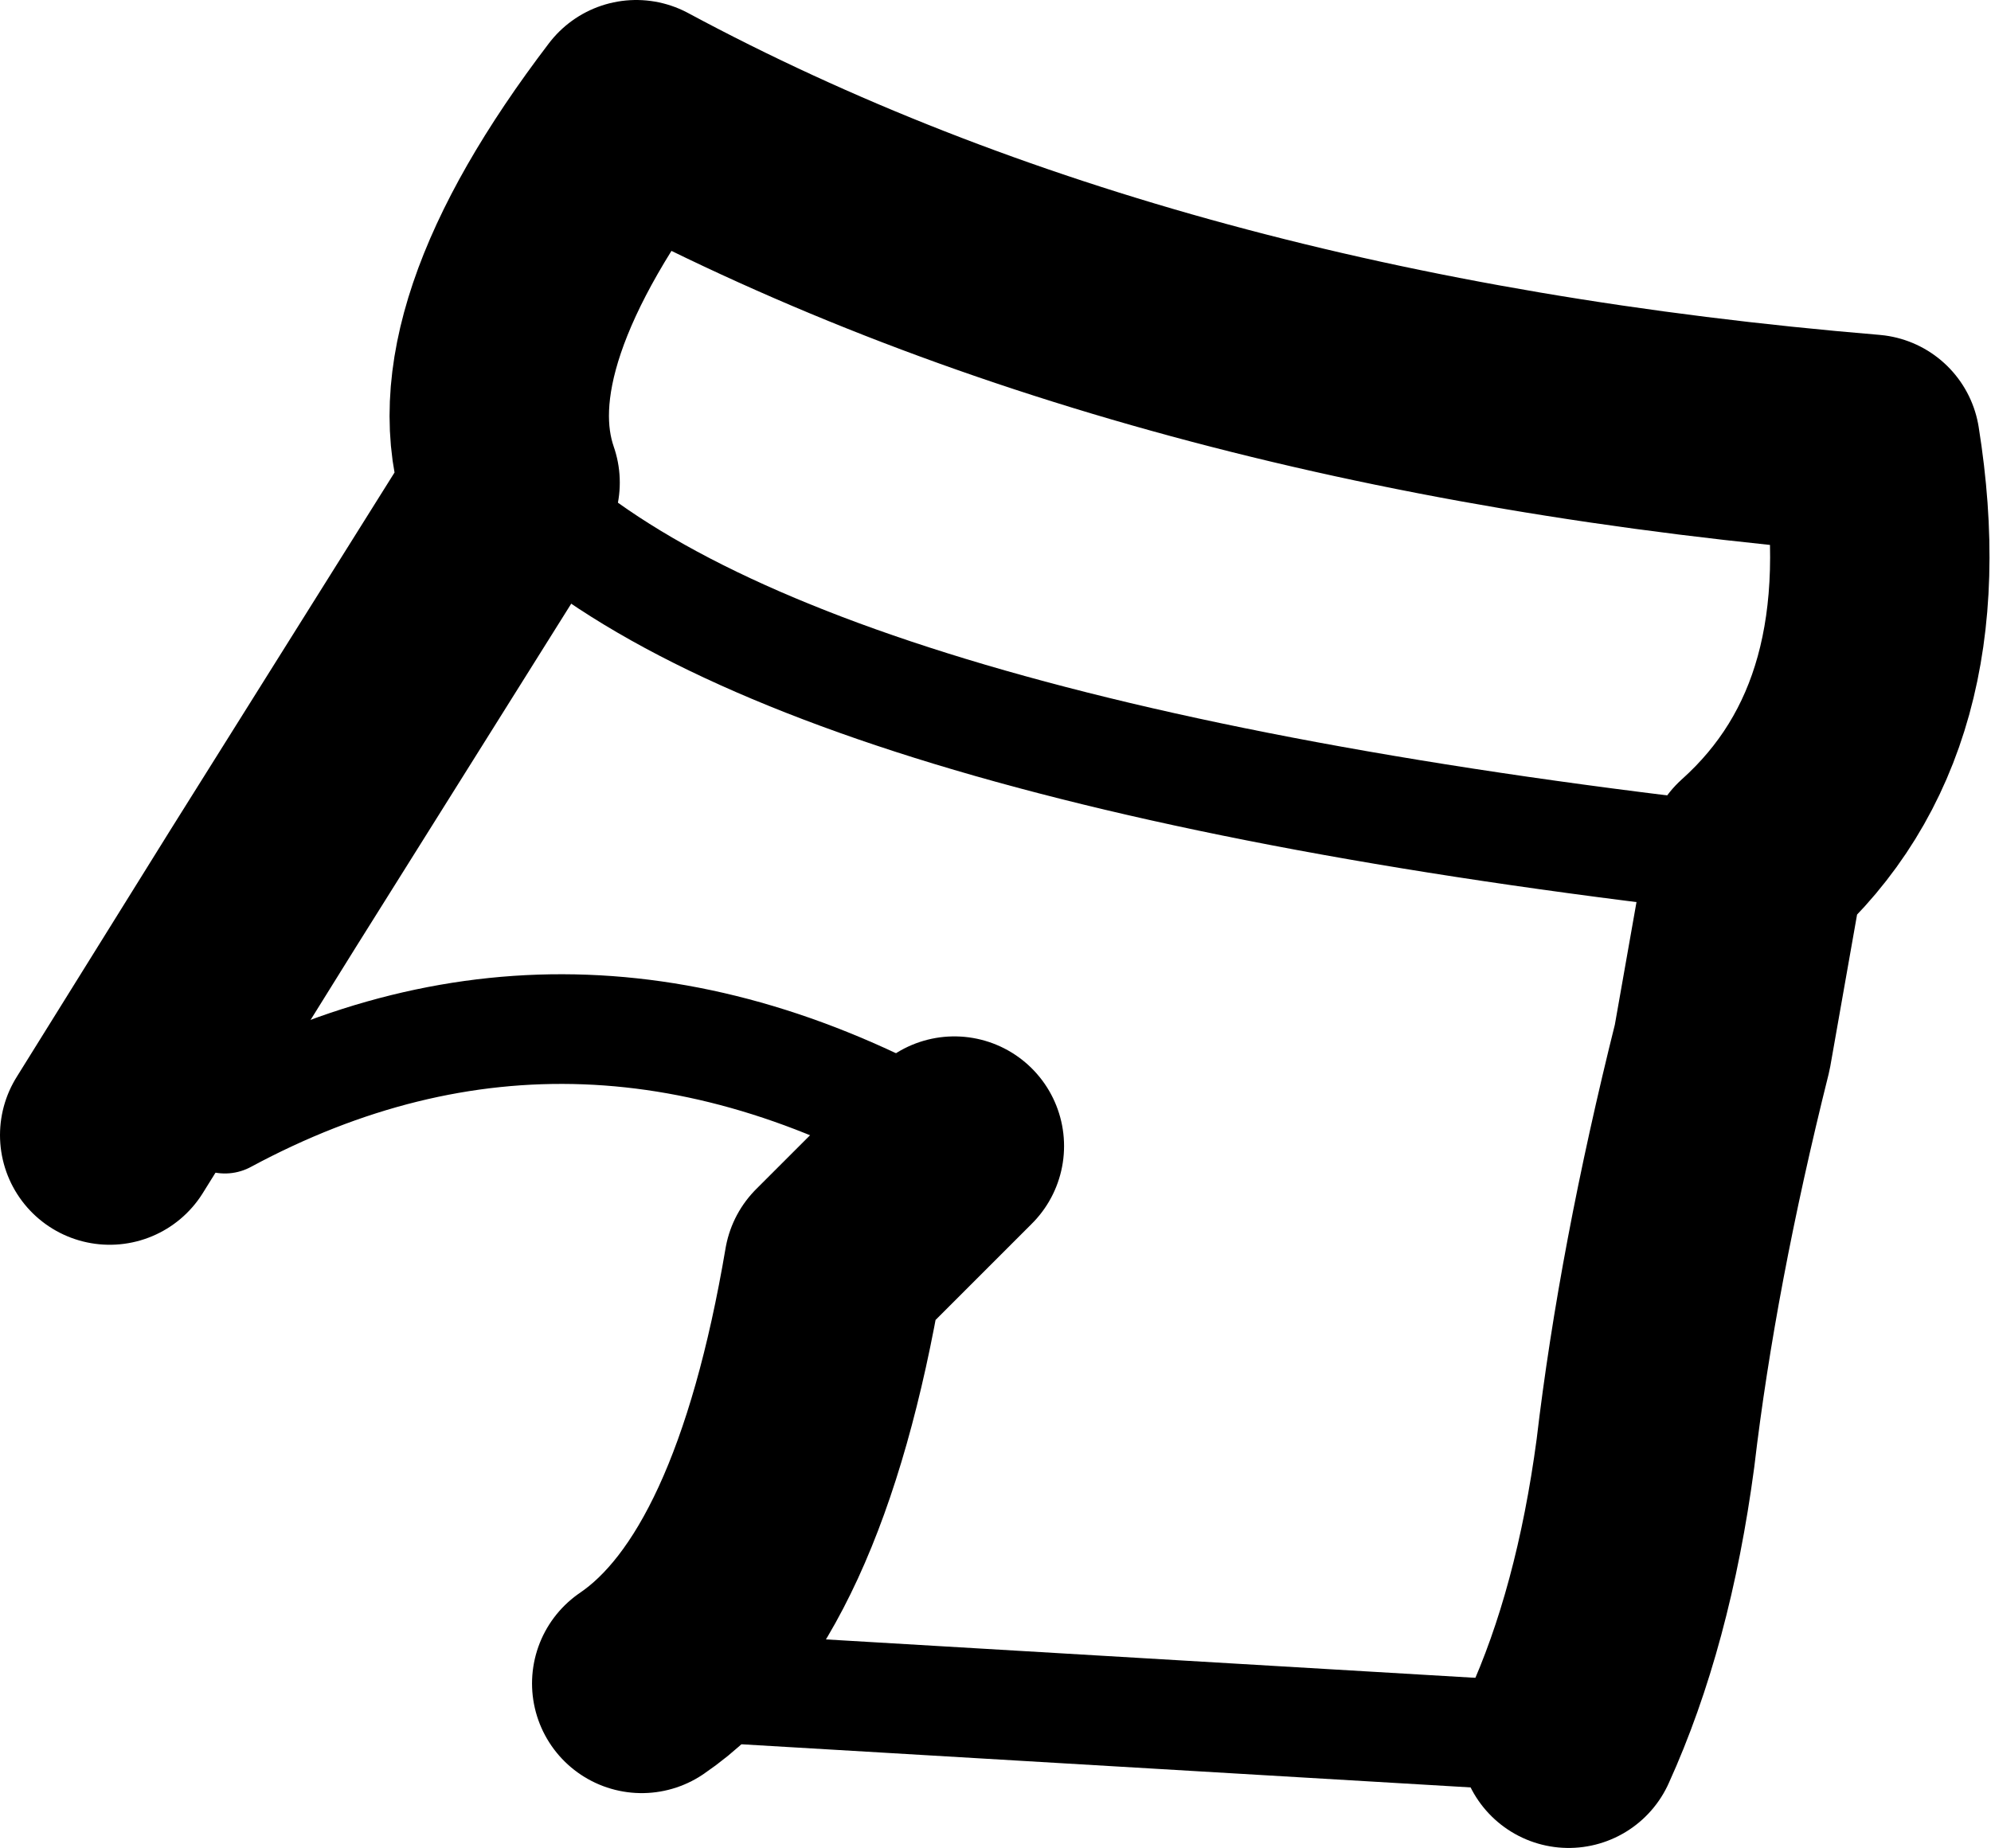 <?xml version="1.0" encoding="UTF-8" standalone="no"?>
<svg xmlns:xlink="http://www.w3.org/1999/xlink" height="16.85px" width="18.15px" xmlns="http://www.w3.org/2000/svg">
  <g transform="matrix(1.0, 0.0, 0.0, 1.0, 9.05, 8.45)">
    <path d="M-8.05 1.9 L-6.65 -0.35 -4.55 -3.7 -4.4 -4.05 Q-4.85 -5.35 -3.25 -7.45 1.4 -4.95 8.0 -4.4 8.4 -1.9 6.95 -0.6 L6.65 1.1 Q6.15 3.1 5.95 4.8 5.75 6.3 5.25 7.4 M-3.2 6.9 Q-1.95 6.05 -1.45 3.1 L-0.35 2.0" fill="none" stroke="#000000" stroke-linecap="round" stroke-linejoin="round" stroke-width="2.0"/>
    <path d="M5.25 7.4 L-3.2 6.9 M-0.35 2.0 Q-3.75 0.0 -7.0 1.75 M-4.4 -4.05 Q-2.05 -1.6 6.95 -0.6 M-0.35 2.0 L0.0 2.0" fill="none" stroke="#000000" stroke-linecap="round" stroke-linejoin="round" stroke-width="1.0"/>
  </g>
</svg>
